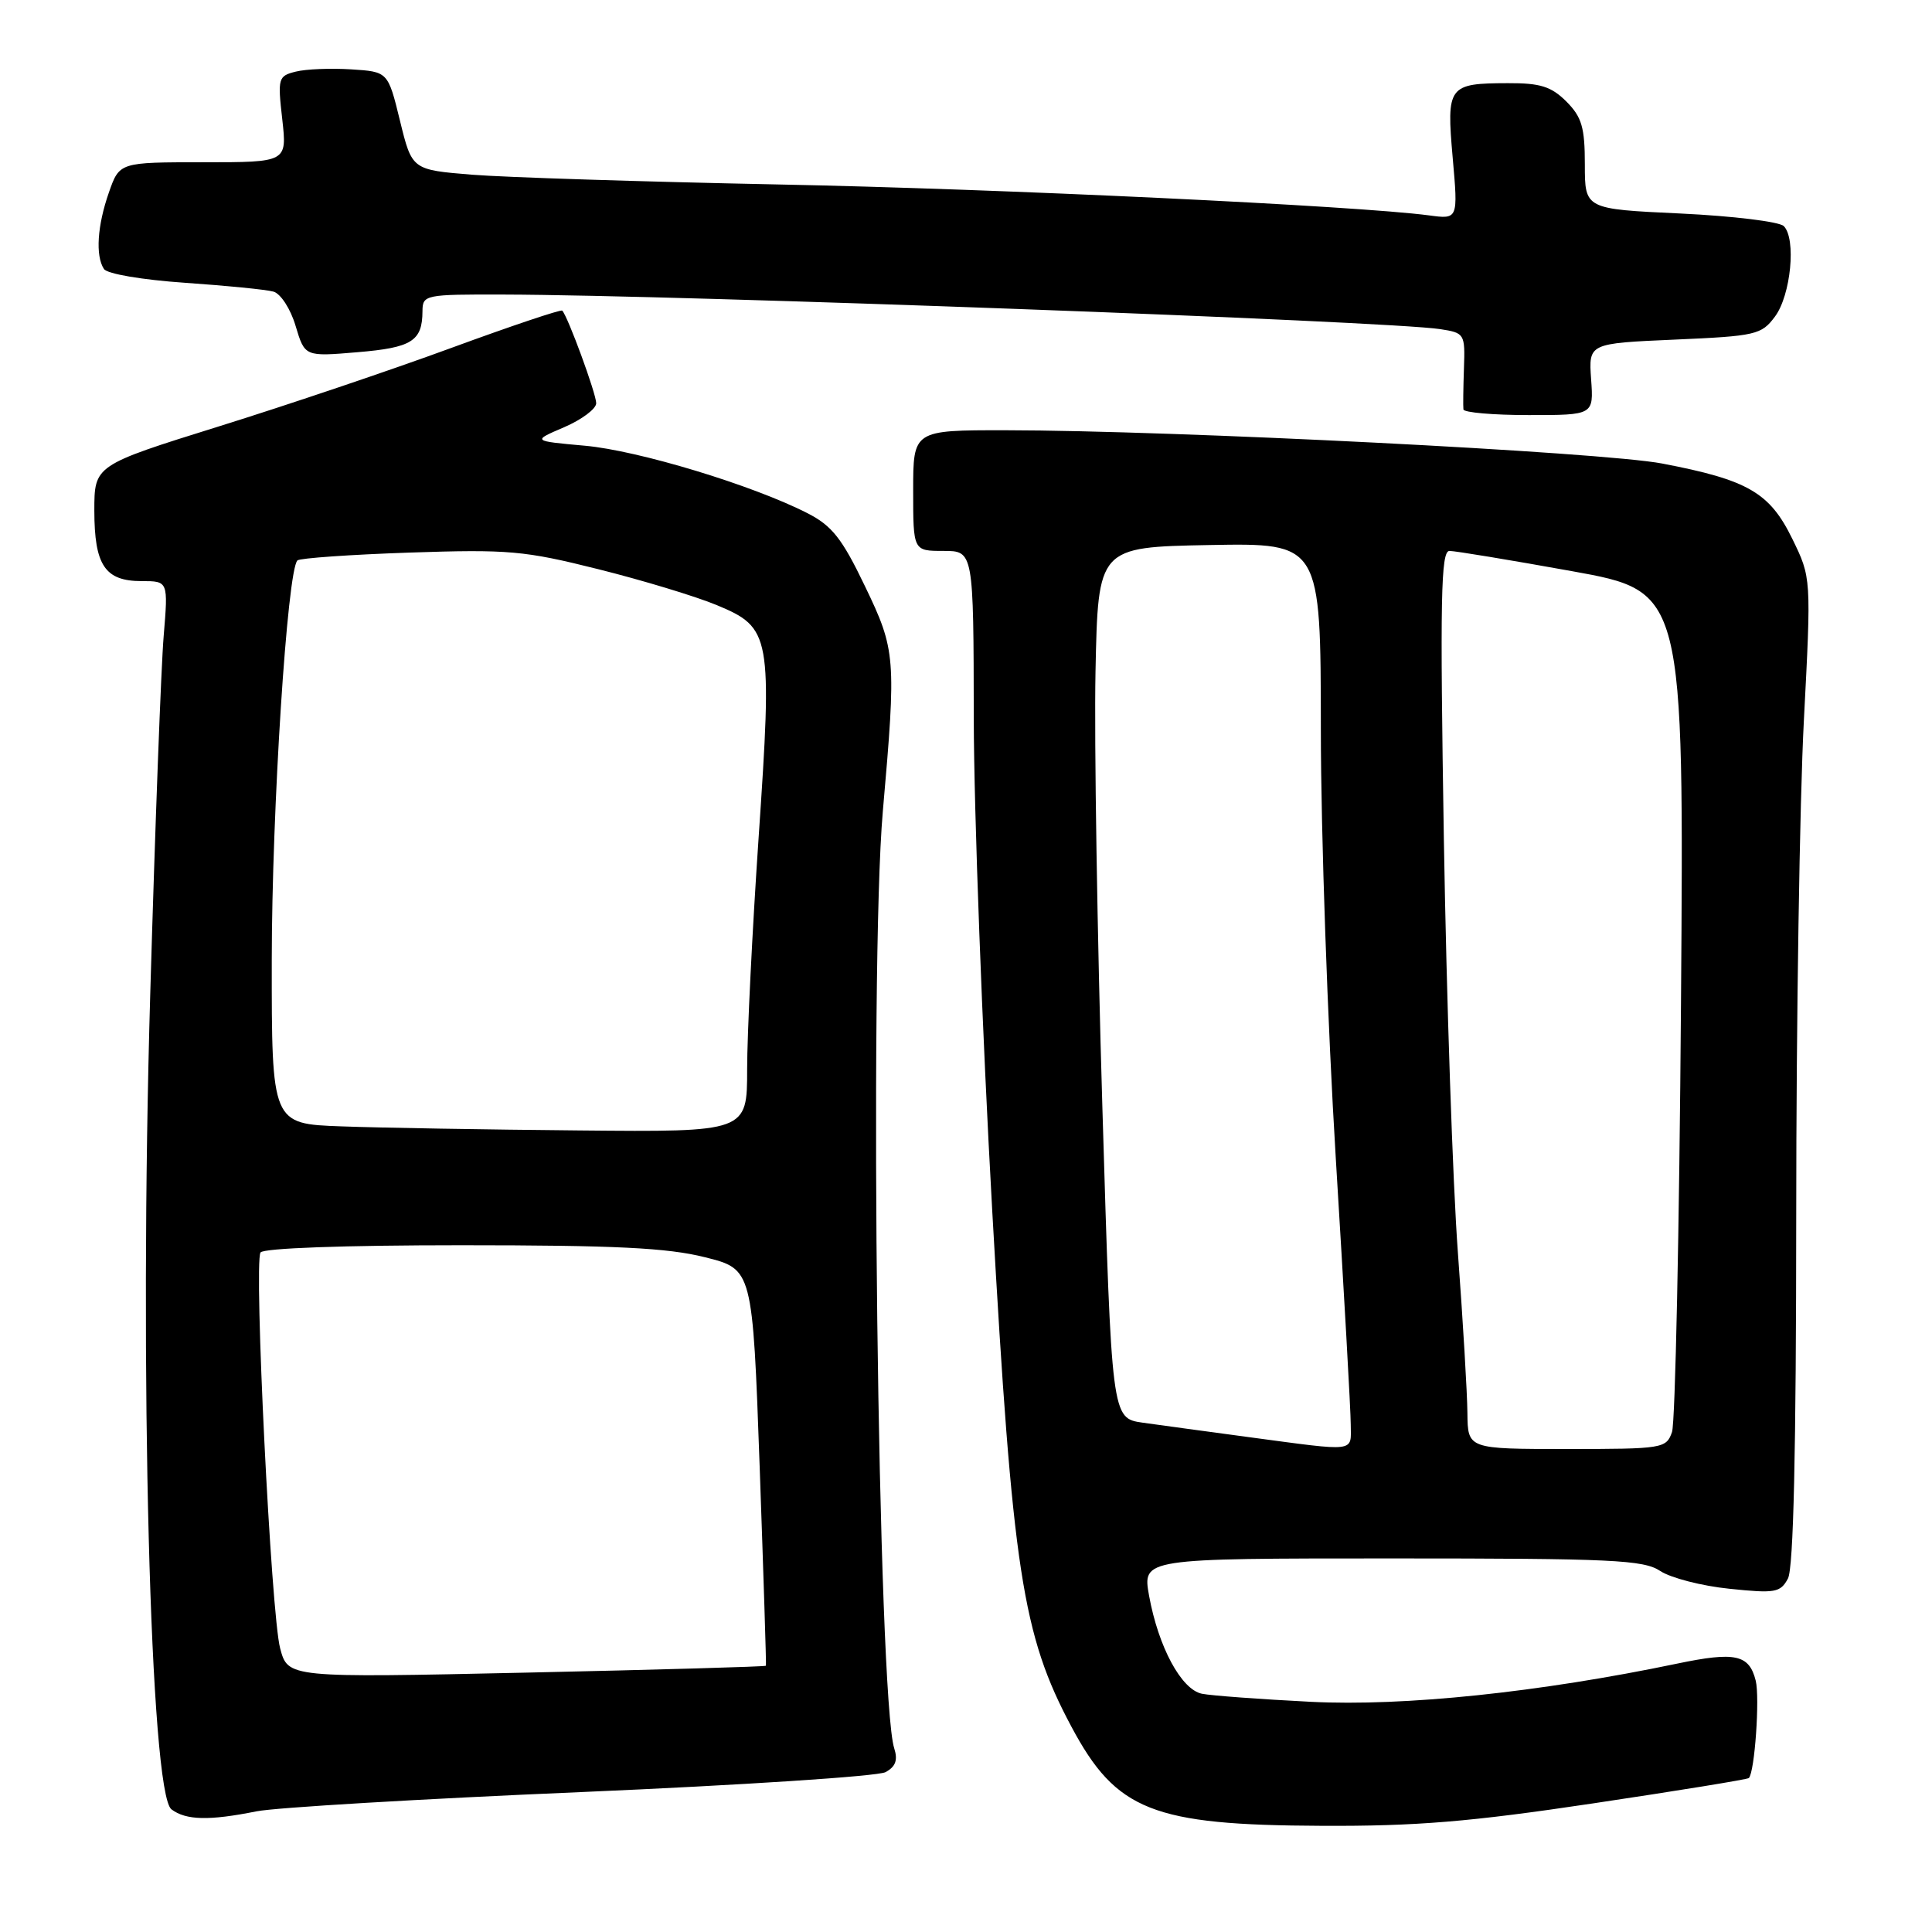 <?xml version="1.0" encoding="UTF-8" standalone="no"?>
<!DOCTYPE svg PUBLIC "-//W3C//DTD SVG 1.1//EN" "http://www.w3.org/Graphics/SVG/1.1/DTD/svg11.dtd" >
<svg xmlns="http://www.w3.org/2000/svg" xmlns:xlink="http://www.w3.org/1999/xlink" version="1.1" viewBox="0 0 256 256">
 <g >
 <path fill="currentColor"
d=" M 211.08 238.96 C 222.26 237.29 231.55 235.78 231.73 235.60 C 232.51 234.82 233.20 224.95 232.64 222.69 C 231.77 219.23 229.93 218.83 222.22 220.44 C 203.95 224.25 186.03 226.12 173.72 225.50 C 167.00 225.16 160.49 224.68 159.26 224.43 C 156.53 223.87 153.50 218.25 152.26 211.45 C 151.37 206.50 151.37 206.50 184.43 206.50 C 213.64 206.50 217.79 206.69 220.00 208.17 C 221.38 209.08 225.50 210.15 229.16 210.52 C 235.22 211.15 235.91 211.03 236.91 209.17 C 237.65 207.78 238.00 192.37 238.01 160.82 C 238.01 135.34 238.47 105.96 239.02 95.52 C 240.01 76.55 240.01 76.55 237.48 71.38 C 234.49 65.26 231.60 63.59 220.25 61.42 C 212.32 59.90 155.64 57.03 133.25 57.01 C 121.00 57.00 121.00 57.00 121.00 65.00 C 121.00 73.00 121.00 73.00 125.00 73.00 C 129.00 73.00 129.00 73.00 129.03 95.25 C 129.05 107.49 130.15 136.85 131.48 160.50 C 134.17 208.20 135.46 216.61 141.97 228.80 C 147.91 239.93 152.72 241.84 175.13 241.93 C 187.66 241.99 194.79 241.40 211.08 238.96 Z  M 34.00 240.01 C 36.48 239.51 55.82 238.36 76.99 237.46 C 98.16 236.55 116.31 235.37 117.33 234.82 C 118.67 234.10 118.99 233.23 118.49 231.66 C 116.33 224.98 115.16 128.29 116.98 107.50 C 118.77 87.12 118.70 86.16 114.61 77.67 C 111.57 71.33 110.24 69.66 106.99 68.00 C 99.71 64.28 84.56 59.69 77.50 59.06 C 70.50 58.43 70.50 58.43 74.75 56.61 C 77.09 55.60 79.00 54.17 79.00 53.43 C 79.00 52.16 75.23 41.90 74.50 41.16 C 74.31 40.98 67.71 43.20 59.83 46.09 C 51.95 48.99 38.08 53.67 29.00 56.50 C 12.50 61.65 12.50 61.65 12.50 67.68 C 12.51 74.91 13.91 77.00 18.77 77.00 C 22.29 77.00 22.29 77.00 21.69 84.25 C 21.35 88.24 20.55 109.56 19.91 131.64 C 18.44 181.70 19.90 237.63 22.72 239.75 C 24.65 241.20 27.71 241.27 34.00 240.01 Z  M 210.83 50.25 C 210.50 45.50 210.50 45.50 221.90 45.00 C 232.67 44.53 233.40 44.36 235.19 41.95 C 237.30 39.13 238.03 31.63 236.36 29.96 C 235.77 29.37 229.60 28.62 222.65 28.29 C 210.00 27.70 210.00 27.70 210.00 21.80 C 210.00 16.88 209.60 15.51 207.55 13.45 C 205.55 11.46 204.10 11.00 199.80 11.02 C 191.90 11.04 191.65 11.38 192.49 20.91 C 193.21 29.06 193.21 29.06 189.36 28.54 C 179.79 27.27 132.58 25.02 103.00 24.44 C 85.12 24.08 66.92 23.50 62.55 23.15 C 54.59 22.50 54.59 22.50 53.00 16.00 C 51.41 9.50 51.41 9.50 46.52 9.19 C 43.83 9.02 40.53 9.15 39.19 9.49 C 36.86 10.07 36.78 10.35 37.40 15.80 C 38.04 21.50 38.04 21.50 26.94 21.50 C 15.83 21.50 15.83 21.50 14.43 25.50 C 12.89 29.90 12.63 33.88 13.77 35.64 C 14.18 36.29 18.84 37.08 24.50 37.47 C 30.00 37.85 35.28 38.37 36.23 38.64 C 37.19 38.91 38.50 40.92 39.17 43.19 C 40.39 47.26 40.39 47.26 47.36 46.67 C 54.57 46.07 55.96 45.20 55.98 41.25 C 56.00 39.06 56.26 39.00 66.75 39.03 C 90.13 39.09 183.90 42.55 190.82 43.61 C 194.07 44.11 194.14 44.22 193.98 48.81 C 193.89 51.39 193.86 53.84 193.91 54.25 C 193.96 54.66 197.86 55.00 202.58 55.00 C 211.17 55.00 211.17 55.00 210.83 50.25 Z  M 165.50 190.43 C 160.00 189.69 153.66 188.83 151.40 188.51 C 147.30 187.92 147.30 187.92 146.07 146.71 C 145.39 124.05 144.98 98.08 145.16 89.00 C 145.50 72.50 145.50 72.50 160.25 72.22 C 175.00 71.95 175.00 71.95 175.02 96.72 C 175.02 110.35 175.92 135.90 177.00 153.50 C 178.08 171.10 178.98 186.96 178.98 188.75 C 179.00 192.48 179.95 192.36 165.50 190.43 Z  M 194.44 187.25 C 194.42 184.64 193.85 175.07 193.18 166.00 C 192.50 156.93 191.67 132.29 191.32 111.25 C 190.80 79.24 190.92 73.00 192.06 73.00 C 192.82 73.00 200.12 74.21 208.28 75.68 C 223.14 78.36 223.14 78.36 222.74 132.93 C 222.52 162.94 221.98 188.51 221.55 189.75 C 220.79 191.93 220.35 192.00 207.63 192.00 C 194.49 192.00 194.49 192.00 194.44 187.25 Z  M 37.12 218.41 C 35.92 213.94 33.62 167.42 34.52 165.96 C 34.88 165.39 45.56 165.00 61.10 165.00 C 81.51 165.00 88.44 165.34 93.41 166.59 C 99.72 168.17 99.72 168.17 100.66 194.34 C 101.17 208.73 101.55 220.60 101.49 220.72 C 101.44 220.84 87.17 221.25 69.78 221.63 C 38.16 222.32 38.16 222.32 37.12 218.41 Z  M 45.25 149.25 C 36.00 148.92 36.00 148.92 36.01 127.21 C 36.02 107.42 38.06 75.60 39.41 74.26 C 39.71 73.96 46.39 73.49 54.26 73.22 C 67.37 72.78 69.46 72.96 79.27 75.42 C 85.15 76.89 92.21 79.03 94.95 80.17 C 102.18 83.17 102.35 84.13 100.52 111.00 C 99.68 123.29 99.00 137.09 99.00 141.67 C 99.00 150.00 99.00 150.00 76.75 149.79 C 64.51 149.68 50.34 149.44 45.25 149.25 Z "/>
</g>
</svg>